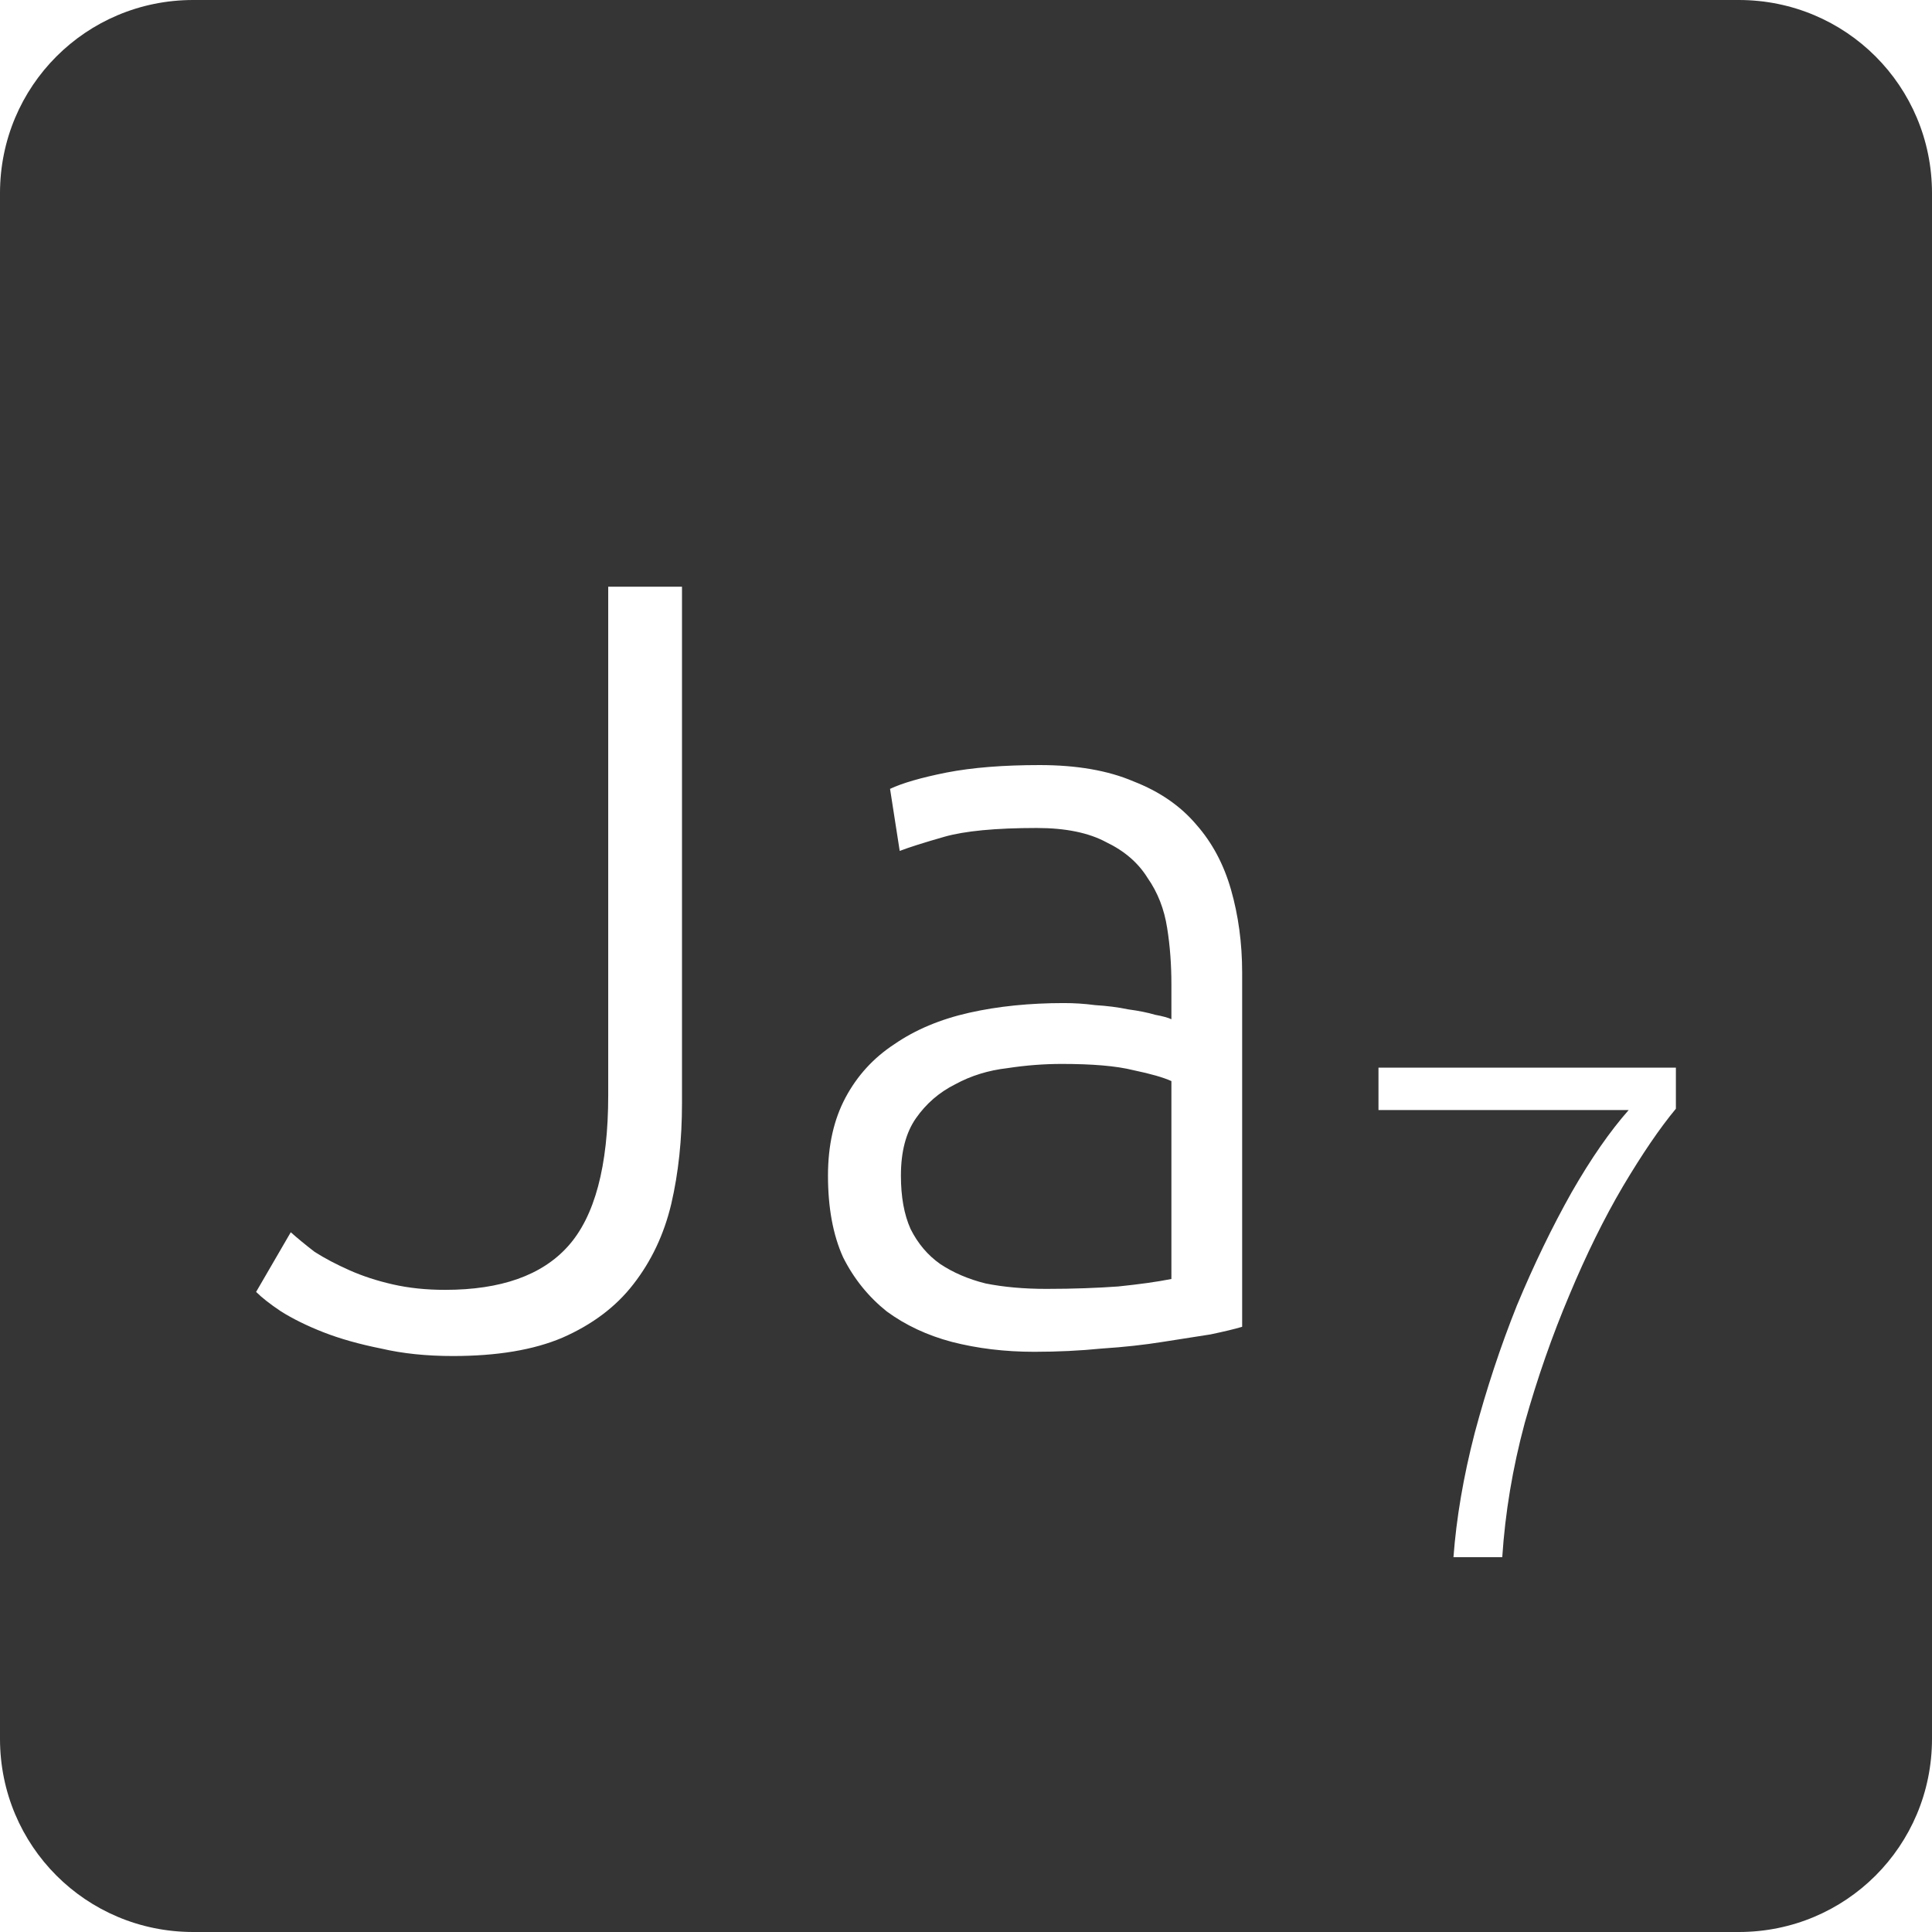 <?xml version="1.0" encoding="UTF-8" standalone="no"?>
<svg
   xmlns:dc="http://purl.org/dc/elements/1.1/"
   xmlns:cc="http://creativecommons.org/ns#"
   xmlns:rdf="http://www.w3.org/1999/02/22-rdf-syntax-ns#"
   xmlns:svg="http://www.w3.org/2000/svg"
   xmlns="http://www.w3.org/2000/svg"
   xmlns:sodipodi="http://sodipodi.sourceforge.net/DTD/sodipodi-0.dtd"
   xmlns:inkscape="http://www.inkscape.org/namespaces/inkscape"
   viewBox="0 0 16 16"
   id="svg2"
   version="1.1"
   inkscape:version="0.91 r13725"
   sodipodi:docname="indicator-keyboard-Ja-7.svg">
  <defs
     id="defs12" />
  <sodipodi:namedview
     pagecolor="#ffffff"
     bordercolor="#666666"
     borderopacity="1"
     objecttolerance="10"
     gridtolerance="10"
     guidetolerance="10"
     inkscape:pageopacity="0"
     inkscape:pageshadow="2"
     inkscape:window-width="640"
     inkscape:window-height="480"
     id="namedview10"
     showgrid="false"
     inkscape:zoom="14.75"
     inkscape:cx="8"
     inkscape:cy="8"
     inkscape:window-x="65"
     inkscape:window-y="24"
     inkscape:window-maximized="0"
     inkscape:current-layer="svg2" />
  <path
     style="fill:#353535;fill-opacity:1"
     d="M 1.6 0 C 0.713 2.9605947e-16 0 0.713 0 1.6 L 0 14.4 C 2.9605947e-16 15.287 0.713 16 1.6 16 L 14.4 16 C 15.287 16 16 15.287 16 14.4 L 16 1.6 C 16 0.713 15.287 0 14.4 0 L 1.6 0 z M 5.037 4.859 L 5.648 4.859 L 5.648 9.135 C 5.648 9.435 5.619 9.713 5.559 9.971 C 5.499 10.223 5.394 10.445 5.244 10.637 C 5.1 10.823 4.904 10.97 4.658 11.078 C 4.418 11.18 4.116 11.23 3.75 11.23 C 3.534 11.23 3.336 11.21 3.156 11.168 C 2.976 11.132 2.816 11.087 2.678 11.033 C 2.54 10.979 2.424 10.921 2.328 10.861 C 2.238 10.801 2.169 10.747 2.121 10.699 L 2.408 10.205 C 2.462 10.253 2.527 10.307 2.605 10.367 C 2.689 10.421 2.787 10.472 2.895 10.52 C 3.003 10.568 3.122 10.607 3.254 10.637 C 3.386 10.667 3.53 10.682 3.686 10.682 C 4.148 10.682 4.487 10.562 4.703 10.322 C 4.925 10.076 5.037 9.658 5.037 9.07 L 5.037 4.859 z M 8.611 6.336 C 8.917 6.336 9.177 6.381 9.387 6.471 C 9.603 6.555 9.776 6.674 9.908 6.83 C 10.04 6.98 10.135 7.159 10.195 7.369 C 10.255 7.579 10.287 7.809 10.287 8.055 L 10.287 10.988 C 10.227 11.006 10.139 11.027 10.025 11.051 C 9.911 11.069 9.779 11.089 9.629 11.113 C 9.479 11.137 9.311 11.156 9.125 11.168 C 8.945 11.186 8.758 11.195 8.566 11.195 C 8.32 11.195 8.093 11.167 7.883 11.113 C 7.679 11.059 7.5 10.975 7.344 10.861 C 7.194 10.741 7.072 10.592 6.982 10.412 C 6.898 10.226 6.857 10 6.857 9.736 C 6.857 9.484 6.906 9.27 7.002 9.09 C 7.098 8.91 7.232 8.762 7.406 8.648 C 7.58 8.528 7.787 8.441 8.027 8.387 C 8.267 8.333 8.529 8.307 8.811 8.307 C 8.895 8.307 8.98 8.312 9.07 8.324 C 9.166 8.33 9.258 8.341 9.342 8.359 C 9.432 8.371 9.506 8.386 9.566 8.404 C 9.632 8.416 9.677 8.429 9.701 8.441 L 9.701 8.152 C 9.701 7.99 9.69 7.836 9.666 7.686 C 9.642 7.53 9.588 7.391 9.504 7.271 C 9.426 7.145 9.312 7.047 9.162 6.975 C 9.018 6.897 8.826 6.857 8.586 6.857 C 8.244 6.857 7.988 6.882 7.82 6.93 C 7.652 6.978 7.529 7.017 7.451 7.047 L 7.371 6.533 C 7.473 6.485 7.628 6.44 7.838 6.398 C 8.054 6.356 8.311 6.336 8.611 6.336 z M 8.793 8.811 C 8.649 8.811 8.498 8.822 8.342 8.846 C 8.186 8.864 8.042 8.908 7.91 8.98 C 7.778 9.046 7.67 9.14 7.586 9.26 C 7.502 9.38 7.461 9.538 7.461 9.736 C 7.461 9.91 7.487 10.058 7.541 10.178 C 7.601 10.298 7.683 10.395 7.785 10.467 C 7.893 10.539 8.018 10.593 8.162 10.629 C 8.312 10.659 8.48 10.674 8.666 10.674 C 8.894 10.674 9.092 10.666 9.26 10.654 C 9.434 10.636 9.581 10.616 9.701 10.592 L 9.701 8.953 C 9.635 8.923 9.531 8.893 9.387 8.863 C 9.243 8.827 9.045 8.811 8.793 8.811 z M 11.416 8.842 L 13.879 8.842 L 13.879 9.182 C 13.746 9.342 13.601 9.555 13.441 9.824 C 13.285 10.089 13.136 10.391 12.996 10.727 C 12.856 11.058 12.732 11.411 12.627 11.785 C 12.526 12.16 12.465 12.53 12.441 12.896 L 12.037 12.896 C 12.061 12.573 12.119 12.23 12.213 11.867 C 12.31 11.504 12.426 11.152 12.562 10.812 C 12.703 10.473 12.854 10.162 13.014 9.877 C 13.177 9.592 13.336 9.365 13.488 9.193 L 11.416 9.193 L 11.416 8.842 z "
     id="path4" />
</svg>
